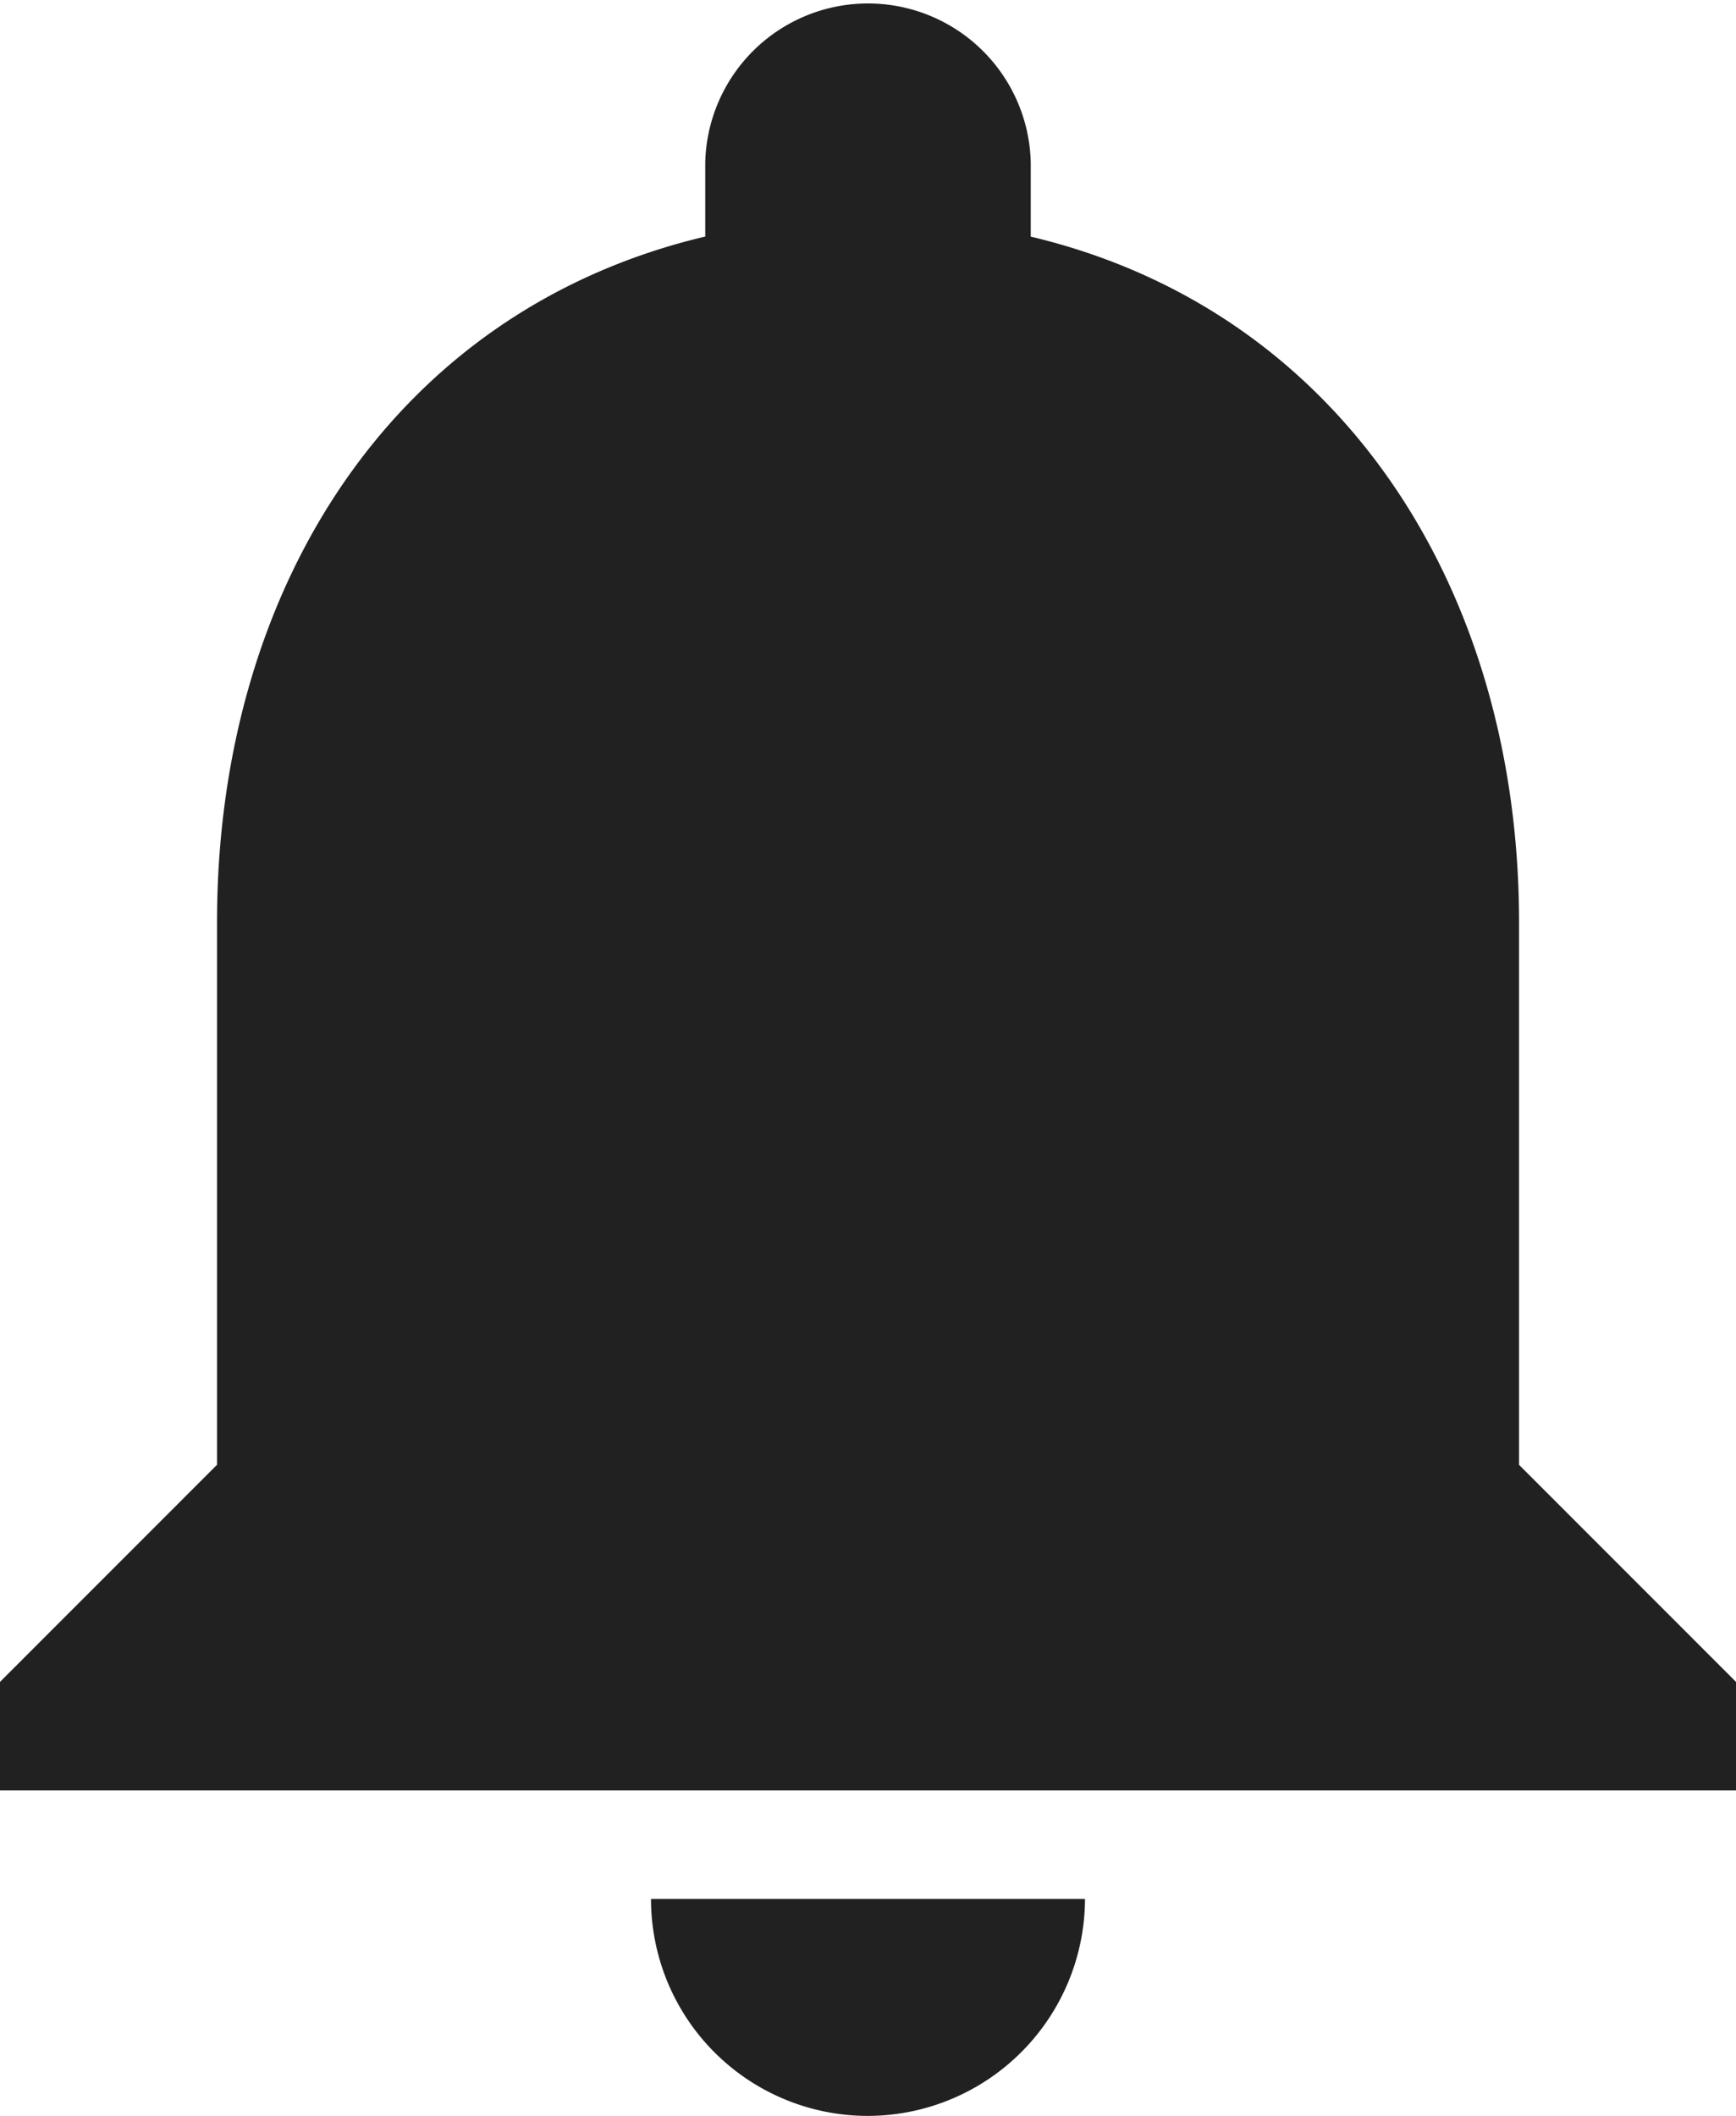 <svg xmlns="http://www.w3.org/2000/svg" viewBox="0 0 225.33 274.63"><defs><style>.cls-1{fill:#212121;}</style></defs><g id="Capa_2" data-name="Capa 2"><g id="Capa_1-2" data-name="Capa 1"><path class="cls-1" d="M112.67,274.62a28.24,28.24,0,0,0,28.16-28.16H84.5A28.15,28.15,0,0,0,112.67,274.62Zm84.5-84.5V119.71c0-43.24-23.1-79.43-63.38-89V21.12a21.13,21.13,0,0,0-42.25,0V30.7c-40.42,9.58-63.37,45.63-63.37,89v70.41L0,218.29v14.09H225.33V218.29Z"/></g></g></svg>